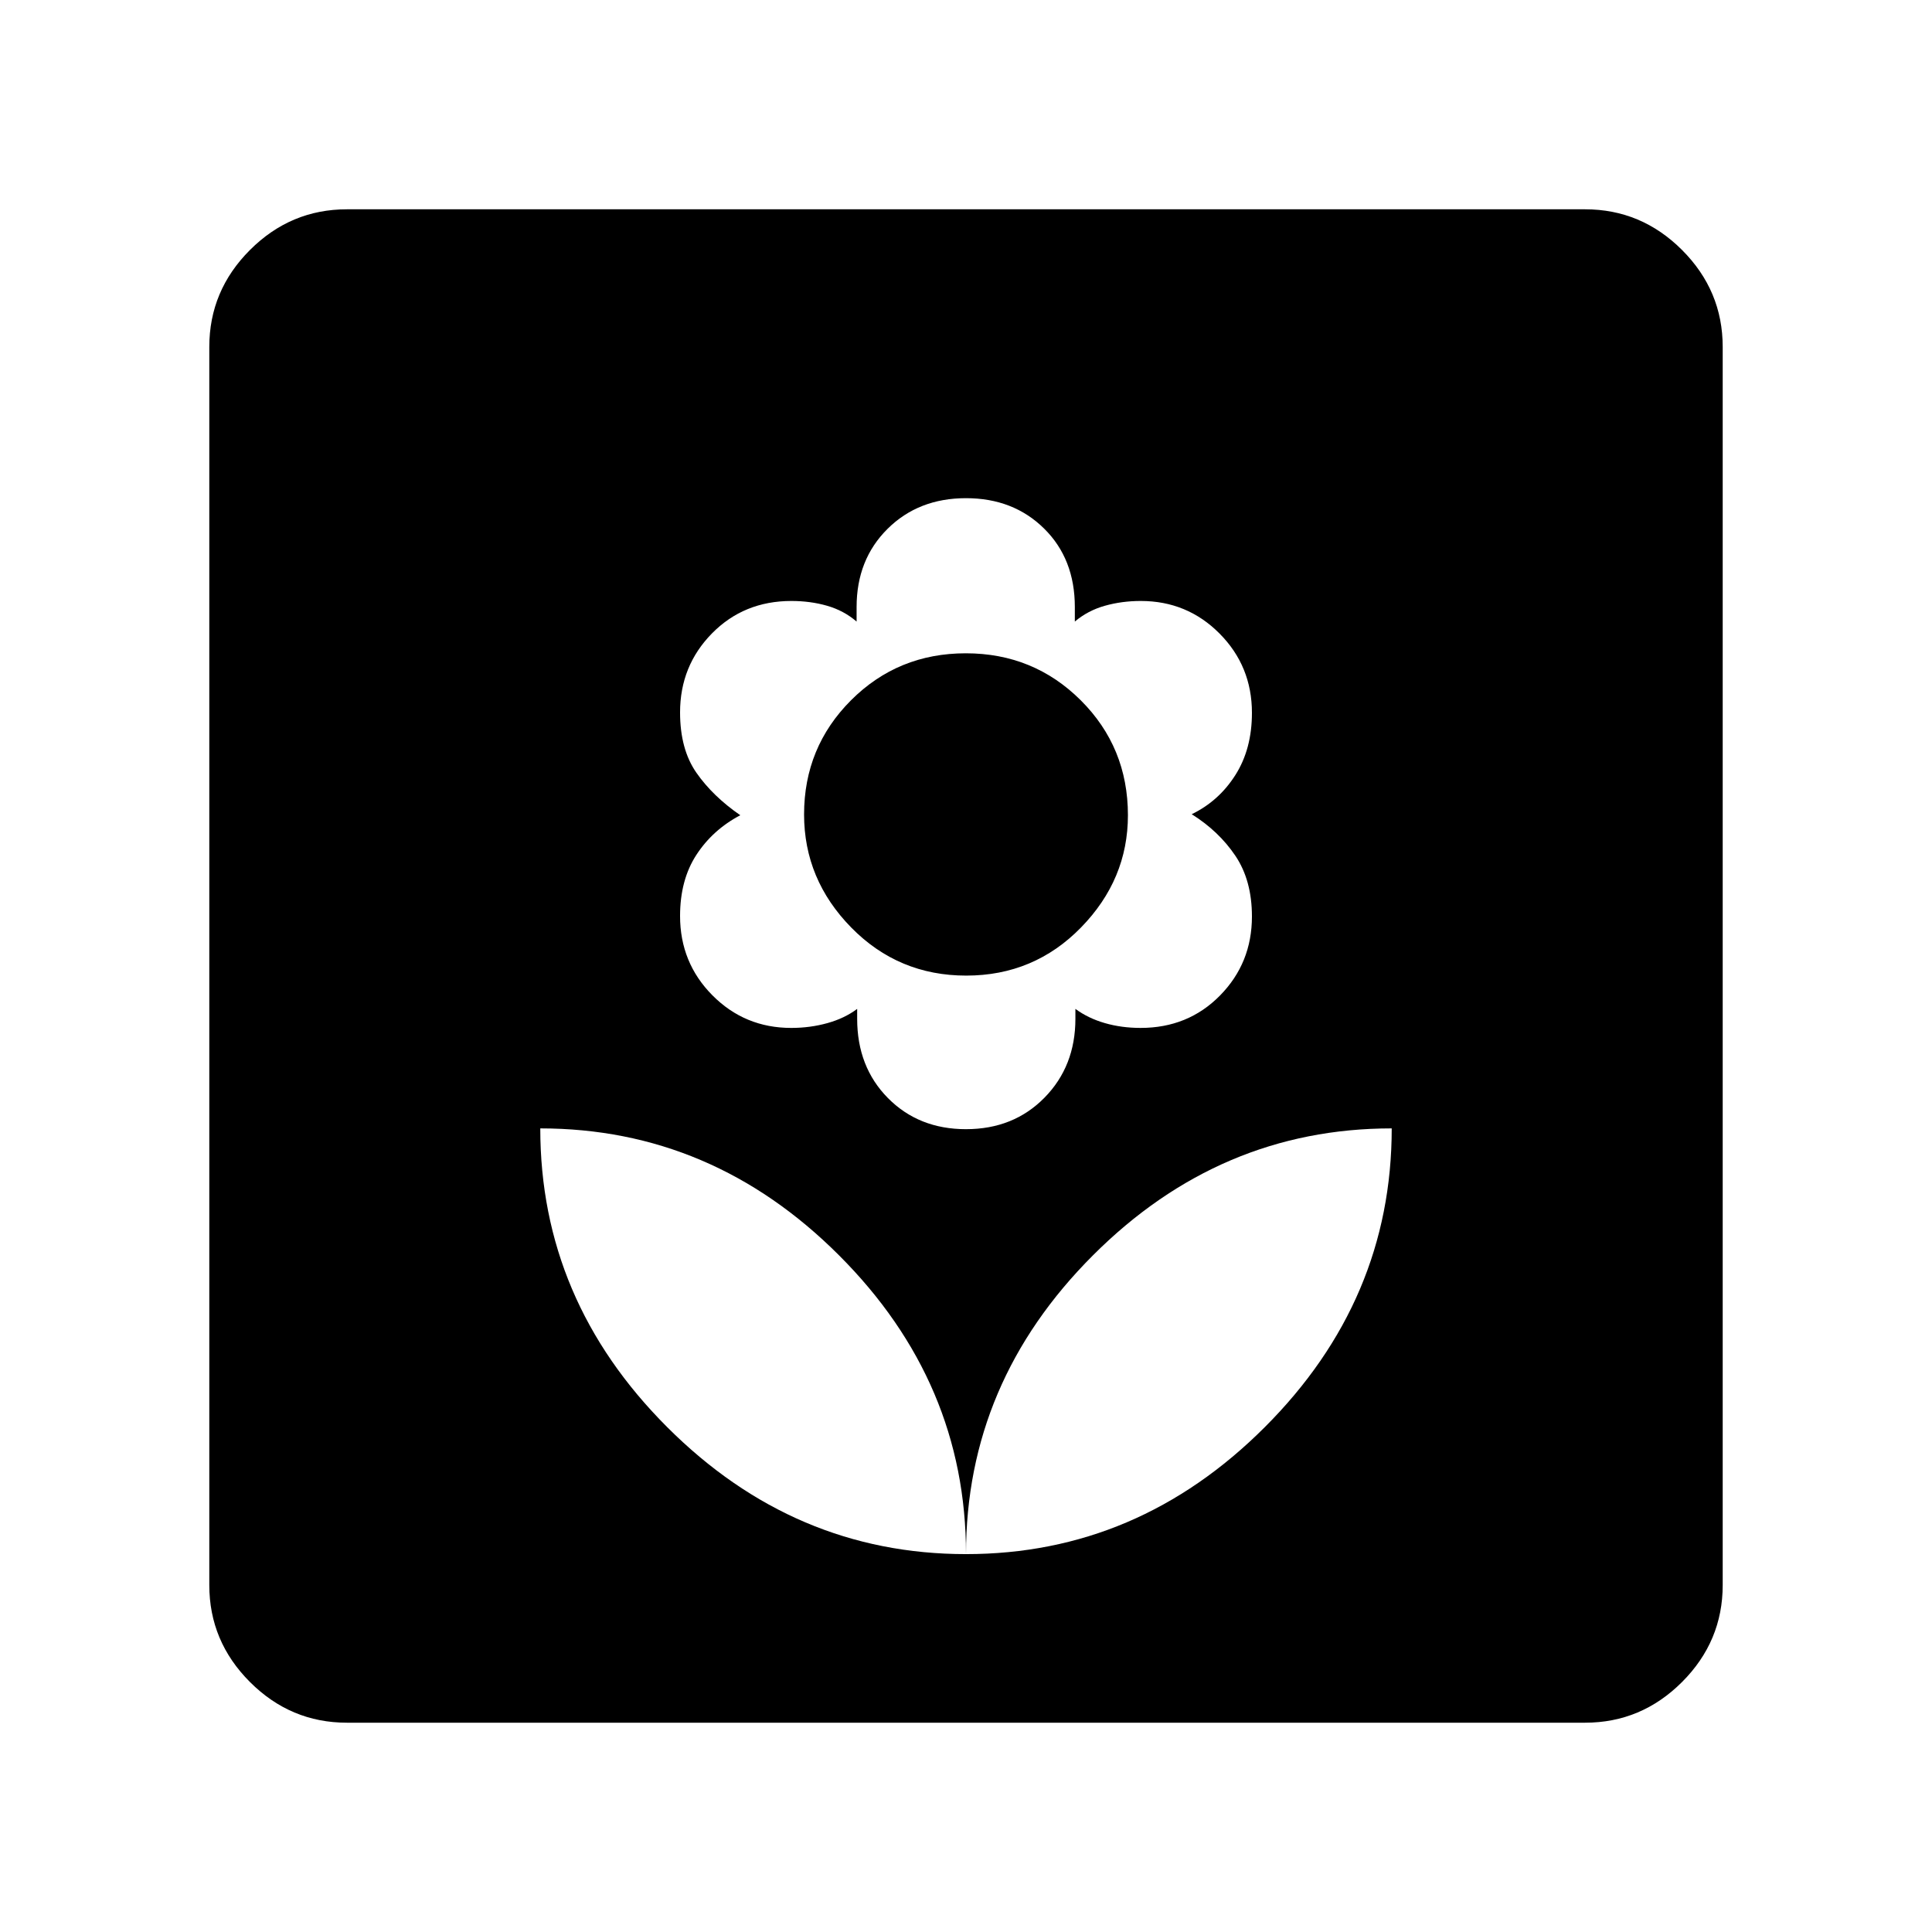 <svg xmlns="http://www.w3.org/2000/svg" height="48" viewBox="0 -960 960 960" width="48"><path d="M480-187.77q0-85.38-63.08-148.46-63.07-63.08-148.46-63.08 0 85.39 63.08 148.46 63.08 63.08 148.46 63.08Zm0-211.15q23.62 0 38.99-15.64 15.37-15.64 15.37-39.21v-4.92q6.37 4.69 14.66 7.07 8.28 2.39 17.73 2.39 23.63 0 39.48-16.12 15.85-16.12 15.85-39.25 0-17.94-8.23-30.17t-21.7-20.65q13.47-6.5 21.7-19.46 8.23-12.95 8.23-30.89 0-23.23-16.09-39.42-16.08-16.19-39.15-16.19-9.38 0-17.84 2.38-8.46 2.38-14.92 7.85v-7.23q0-23.93-15.29-39-15.29-15.08-38.79-15.08-23.62 0-38.99 15.25-15.37 15.26-15.37 38.83v7.23q-6.37-5.47-14.66-7.85-8.28-2.38-17.73-2.38-23.63 0-39.48 16.12-15.85 16.12-15.85 39.25 0 18.33 8.12 29.98 8.11 11.65 21.81 21.11-13.7 7.23-21.81 19.68-8.12 12.46-8.12 30.39 0 23.23 16.09 39.43 16.08 16.19 39.15 16.19 9.38 0 17.96-2.39 8.57-2.38 14.8-7.07v4.92q0 23.92 15.29 39.39 15.29 15.46 38.79 15.46Zm.1-76.31q-33.69 0-57.13-23.89-23.43-23.88-23.43-56.2 0-33.37 23.33-56.72 23.34-23.34 57.03-23.34t57.13 23.36q23.43 23.36 23.43 57.1 0 31.92-23.33 55.8-23.34 23.89-57.03 23.89Zm-.1 287.46q85.38 0 148.46-63.08 63.08-63.07 63.08-148.46-85.39 0-148.46 63.08Q480-273.15 480-187.77ZM172.38-104q-27.95 0-48.17-20.21Q104-144.43 104-172.38v-615.24q0-27.95 20.21-48.17Q144.43-856 172.38-856h615.24q27.95 0 48.17 20.21Q856-815.57 856-787.62v615.24q0 27.95-20.21 48.17Q815.57-104 787.62-104H172.38Z"/></svg>